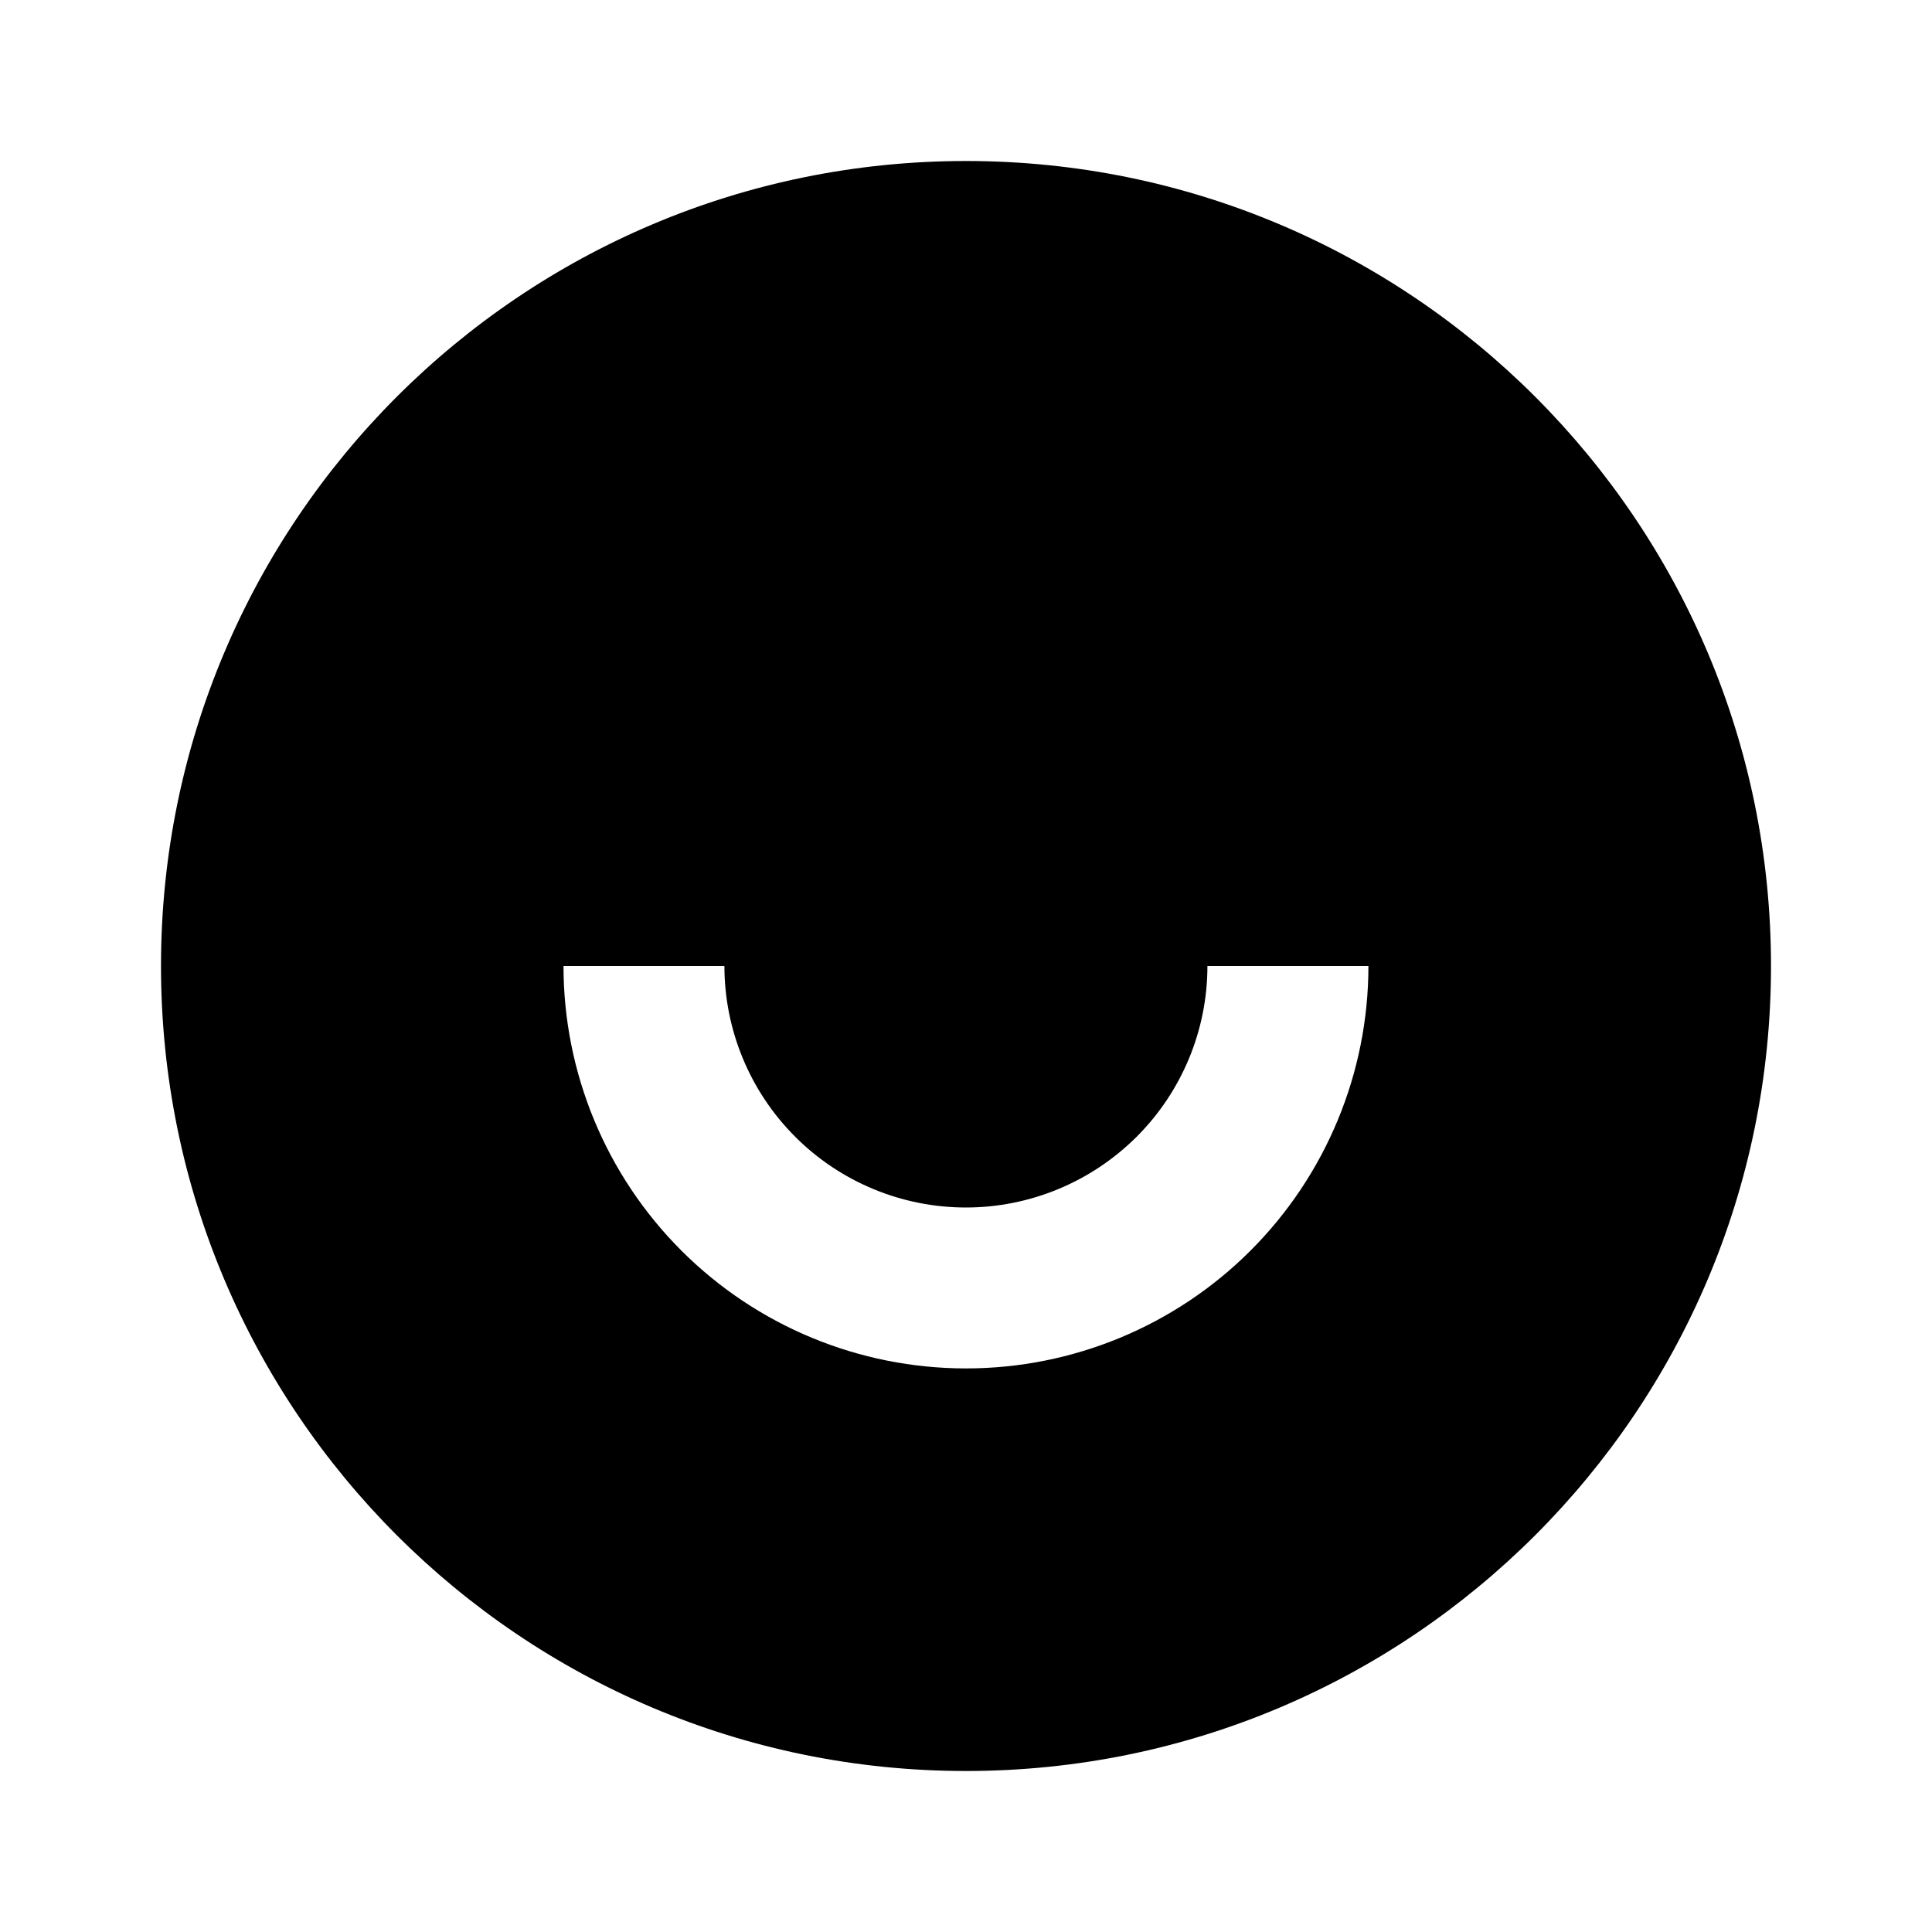 <svg fill="currentColor" height="24" viewBox="0 0 24 24" width="24" xmlns="http://www.w3.org/2000/svg"><path d="m12 22c-5.523 0-10-4.477-10-10s4.477-10 10-10 10 4.477 10 10-4.477 10-10 10zm-5-10c0 1.326.527 2.598 1.464 3.535.938.938 2.209 1.464 3.536 1.464s2.598-.527 3.535-1.464c.938-.938 1.464-2.209 1.464-3.535h-2c0 .796-.316 1.559-.879 2.121s-1.326.879-2.121.879-1.559-.316-2.121-.879c-.563-.563-.879-1.326-.879-2.121z" /></svg>